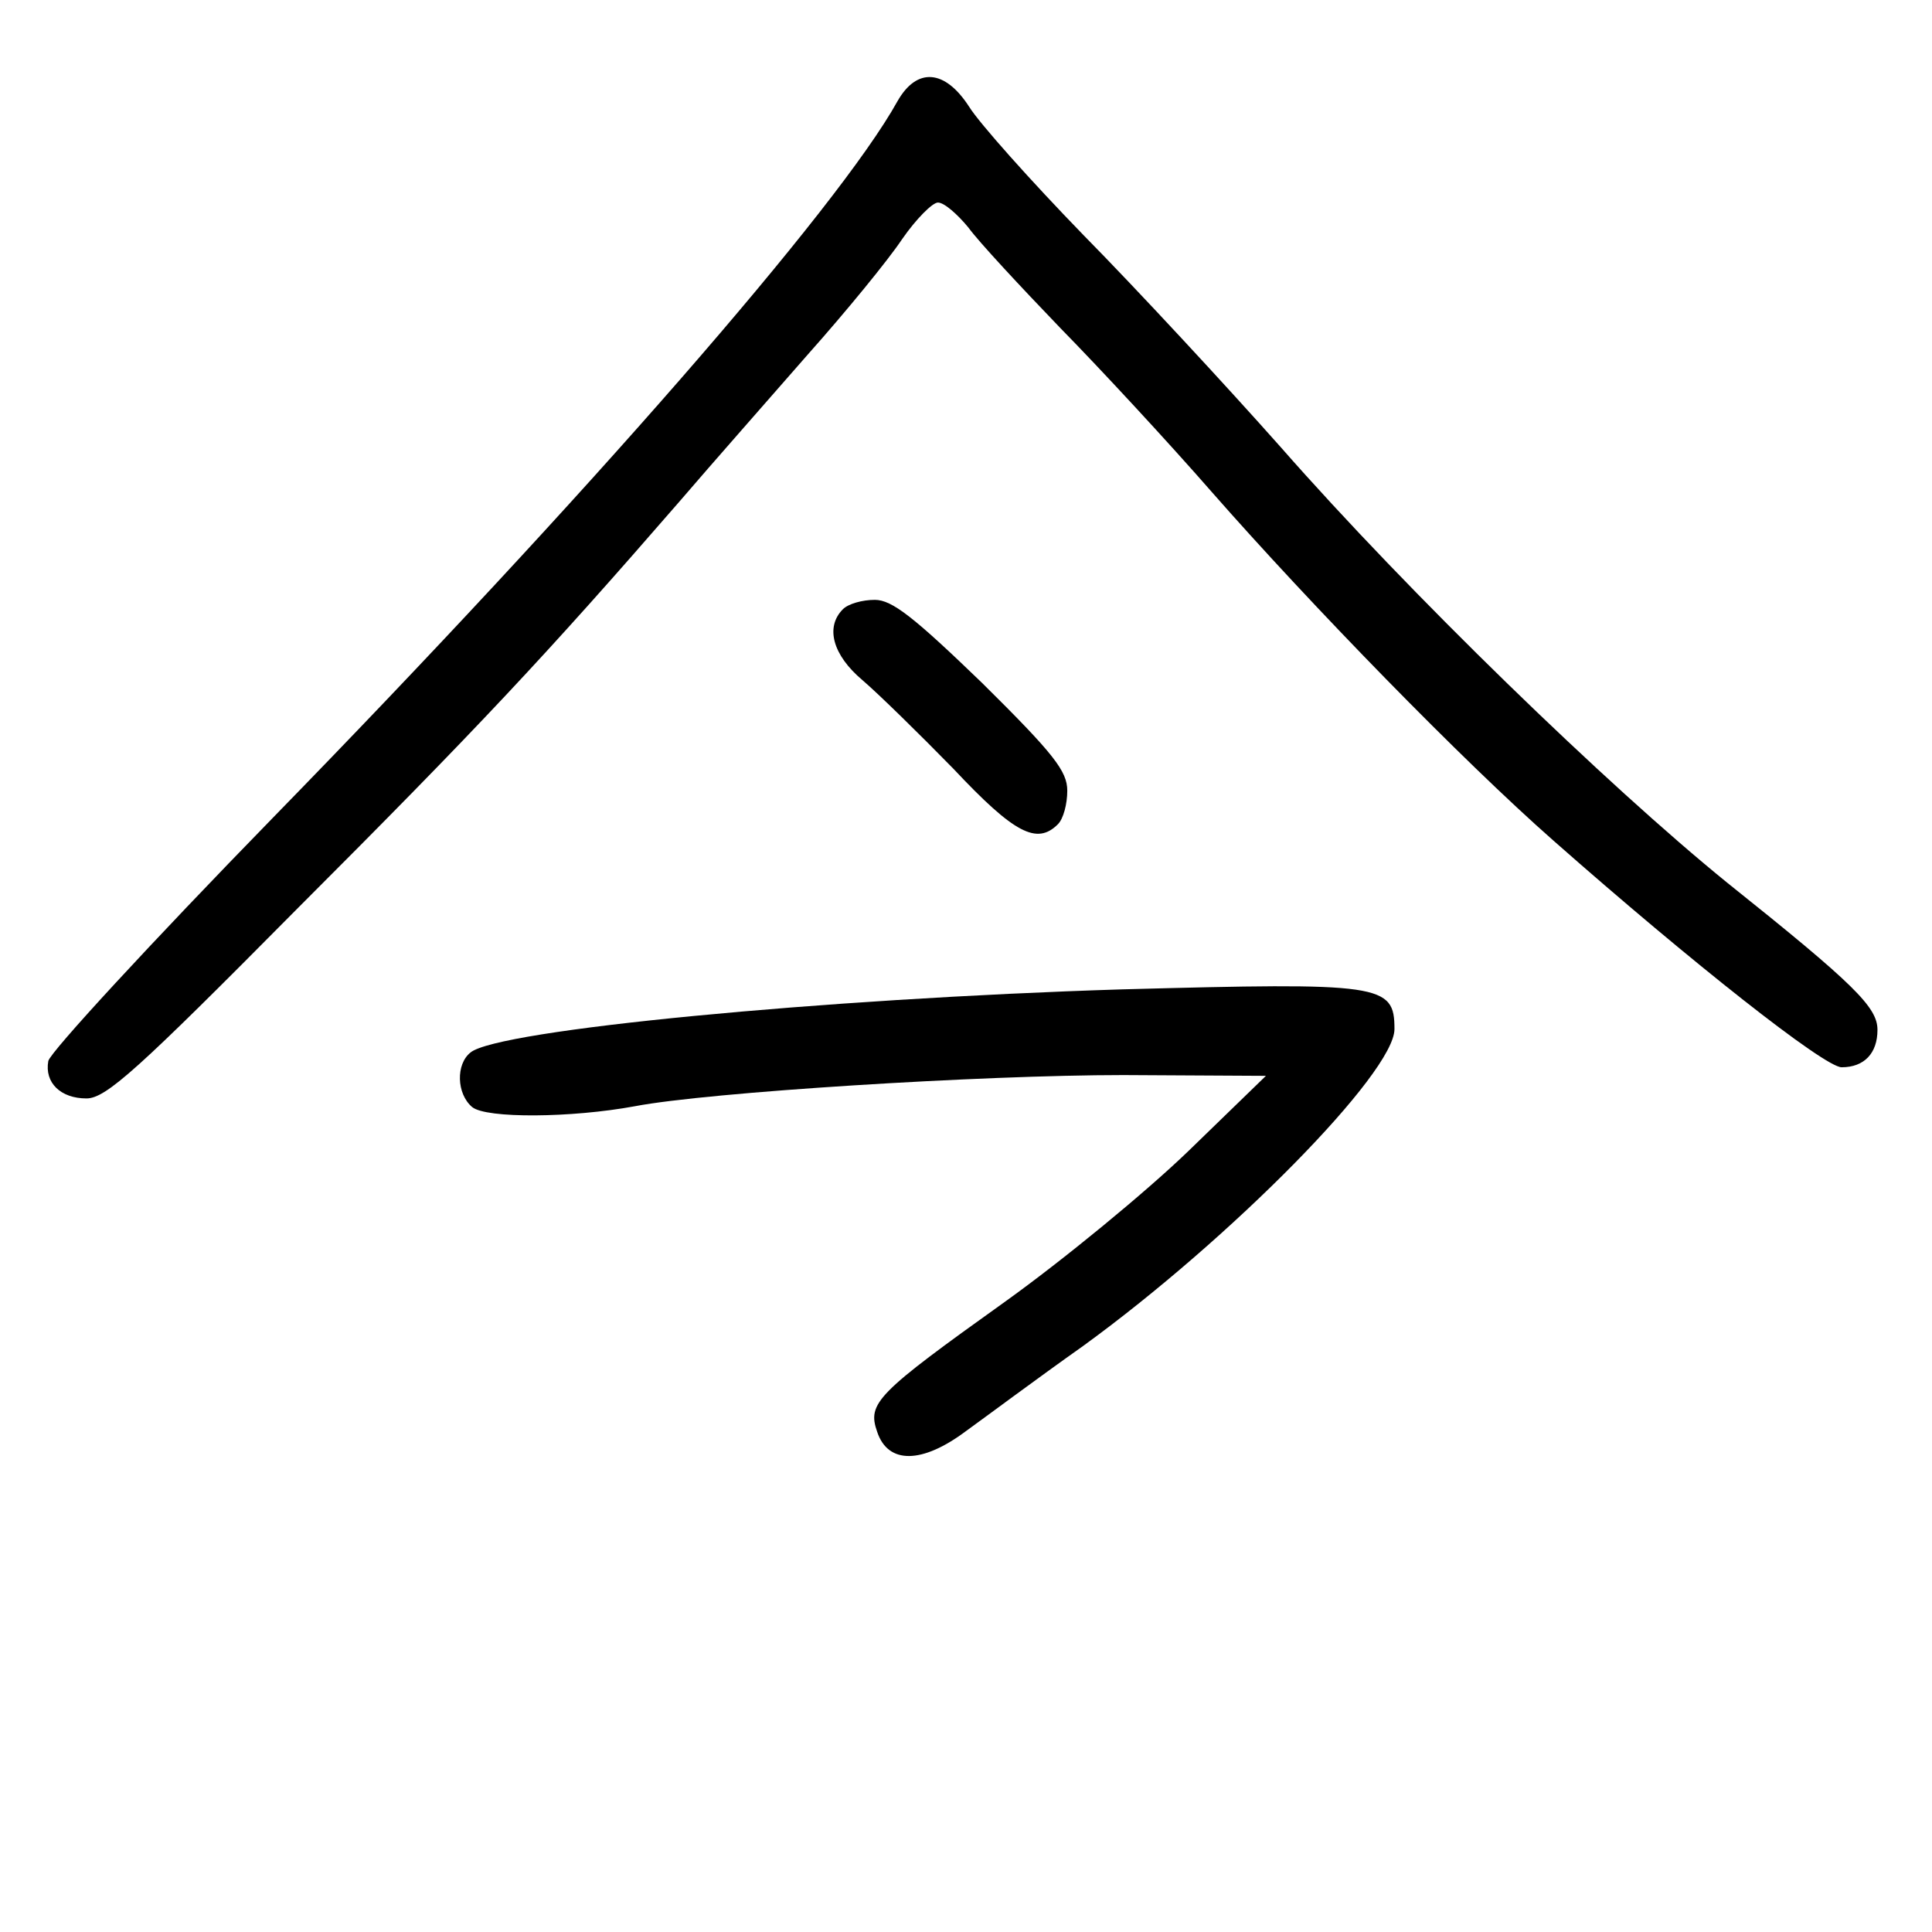 <?xml version="1.0" standalone="no"?>
<!DOCTYPE svg PUBLIC "-//W3C//DTD SVG 20010904//EN"
 "http://www.w3.org/TR/2001/REC-SVG-20010904/DTD/svg10.dtd">
<svg version="1.0" xmlns="http://www.w3.org/2000/svg"
 width="248pt" height="248pt" viewBox="0 0 248 248"
 preserveAspectRatio="xMidYMid meet">
<g transform="translate(0,248) scale(0.1,-0.1)"
fill="#000000" stroke="none">
<path d="M1152 2350 c-76 -137 -400 -508 -801 -919 -157 -161 -287 -302 -289
-313 -5 -28 16 -48 49 -48 25 0 66 37 270 243 231 231 320 326 491 523 42 49
117 134 165 189 49 55 103 121 121 148 18 26 39 47 46 47 8 0 25 -15 39 -32
13 -18 67 -76 118 -129 52 -53 139 -147 194 -210 129 -147 323 -346 439 -448
178 -157 348 -291 370 -291 29 0 46 18 46 48 0 29 -29 58 -193 189 -154 125
-408 371 -573 559 -71 80 -185 203 -253 272 -68 70 -134 144 -147 165 -31 48
-67 51 -92 7z"/>
<path d="M1082 1698 c-23 -23 -13 -59 25 -91 21 -18 73 -69 117 -114 78 -83
107 -98 134 -71 7 7 12 26 12 43 0 25 -17 47 -109 138 -88 85 -116 107 -138
107 -16 0 -34 -5 -41 -12z"/>
<path d="M1440 1210 c-385 -12 -801 -52 -836 -81 -19 -15 -18 -53 2 -70 18
-15 128 -14 209 1 94 18 445 40 627 40 l183 -1 -100 -97 c-55 -53 -161 -140
-235 -193 -165 -118 -177 -130 -164 -167 14 -42 58 -41 114 1 25 18 92 68 150
109 190 138 400 351 400 407 0 58 -16 60 -350 51z"/>
</g>
</svg>
